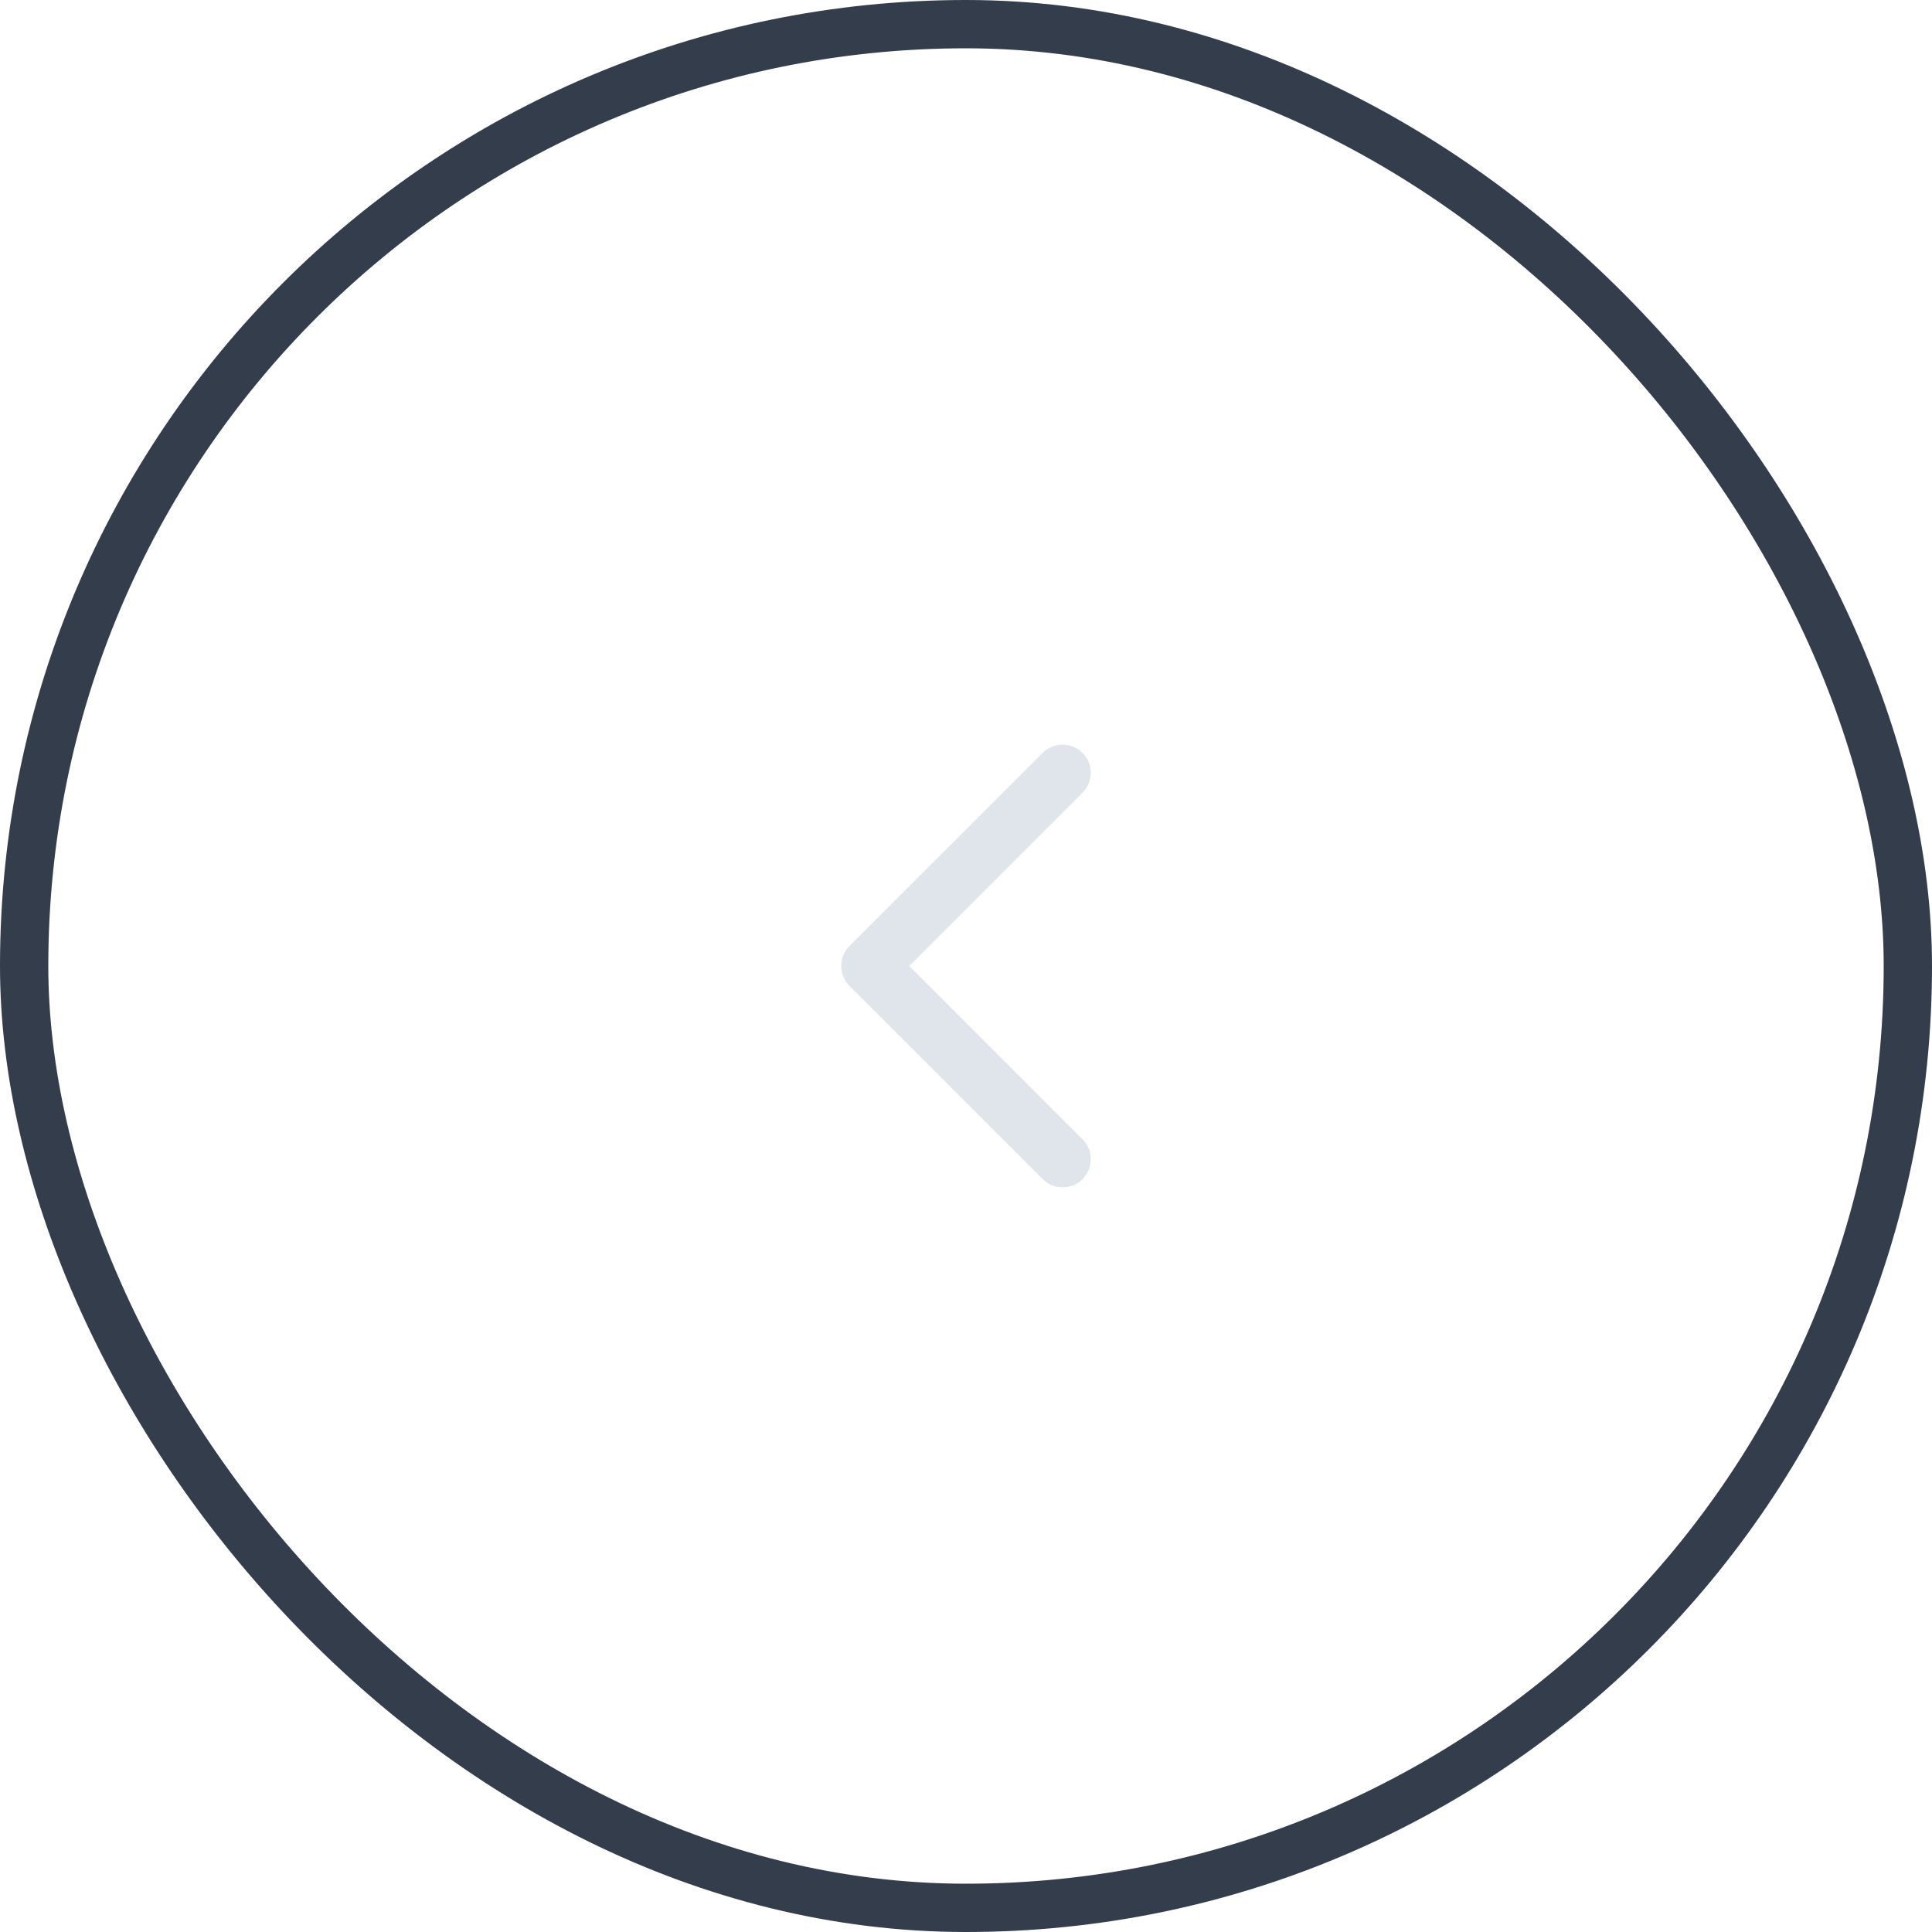 <svg width="40" height="40" viewBox="0 0 40 40" fill="none" xmlns="http://www.w3.org/2000/svg">
<rect x="0.5" y="0.5" width="39" height="39" rx="19.5" stroke="#333D4C"/>
<path fill-rule="evenodd" clip-rule="evenodd" d="M22.413 15.588C22.64 15.815 22.64 16.185 22.413 16.412L18.825 20L22.413 23.587C22.64 23.815 22.64 24.185 22.413 24.412C22.185 24.64 21.815 24.64 21.587 24.412L17.587 20.412C17.36 20.185 17.36 19.815 17.587 19.587L21.587 15.588C21.815 15.36 22.185 15.36 22.413 15.588Z" fill="#E0E5EB"/>
</svg>
